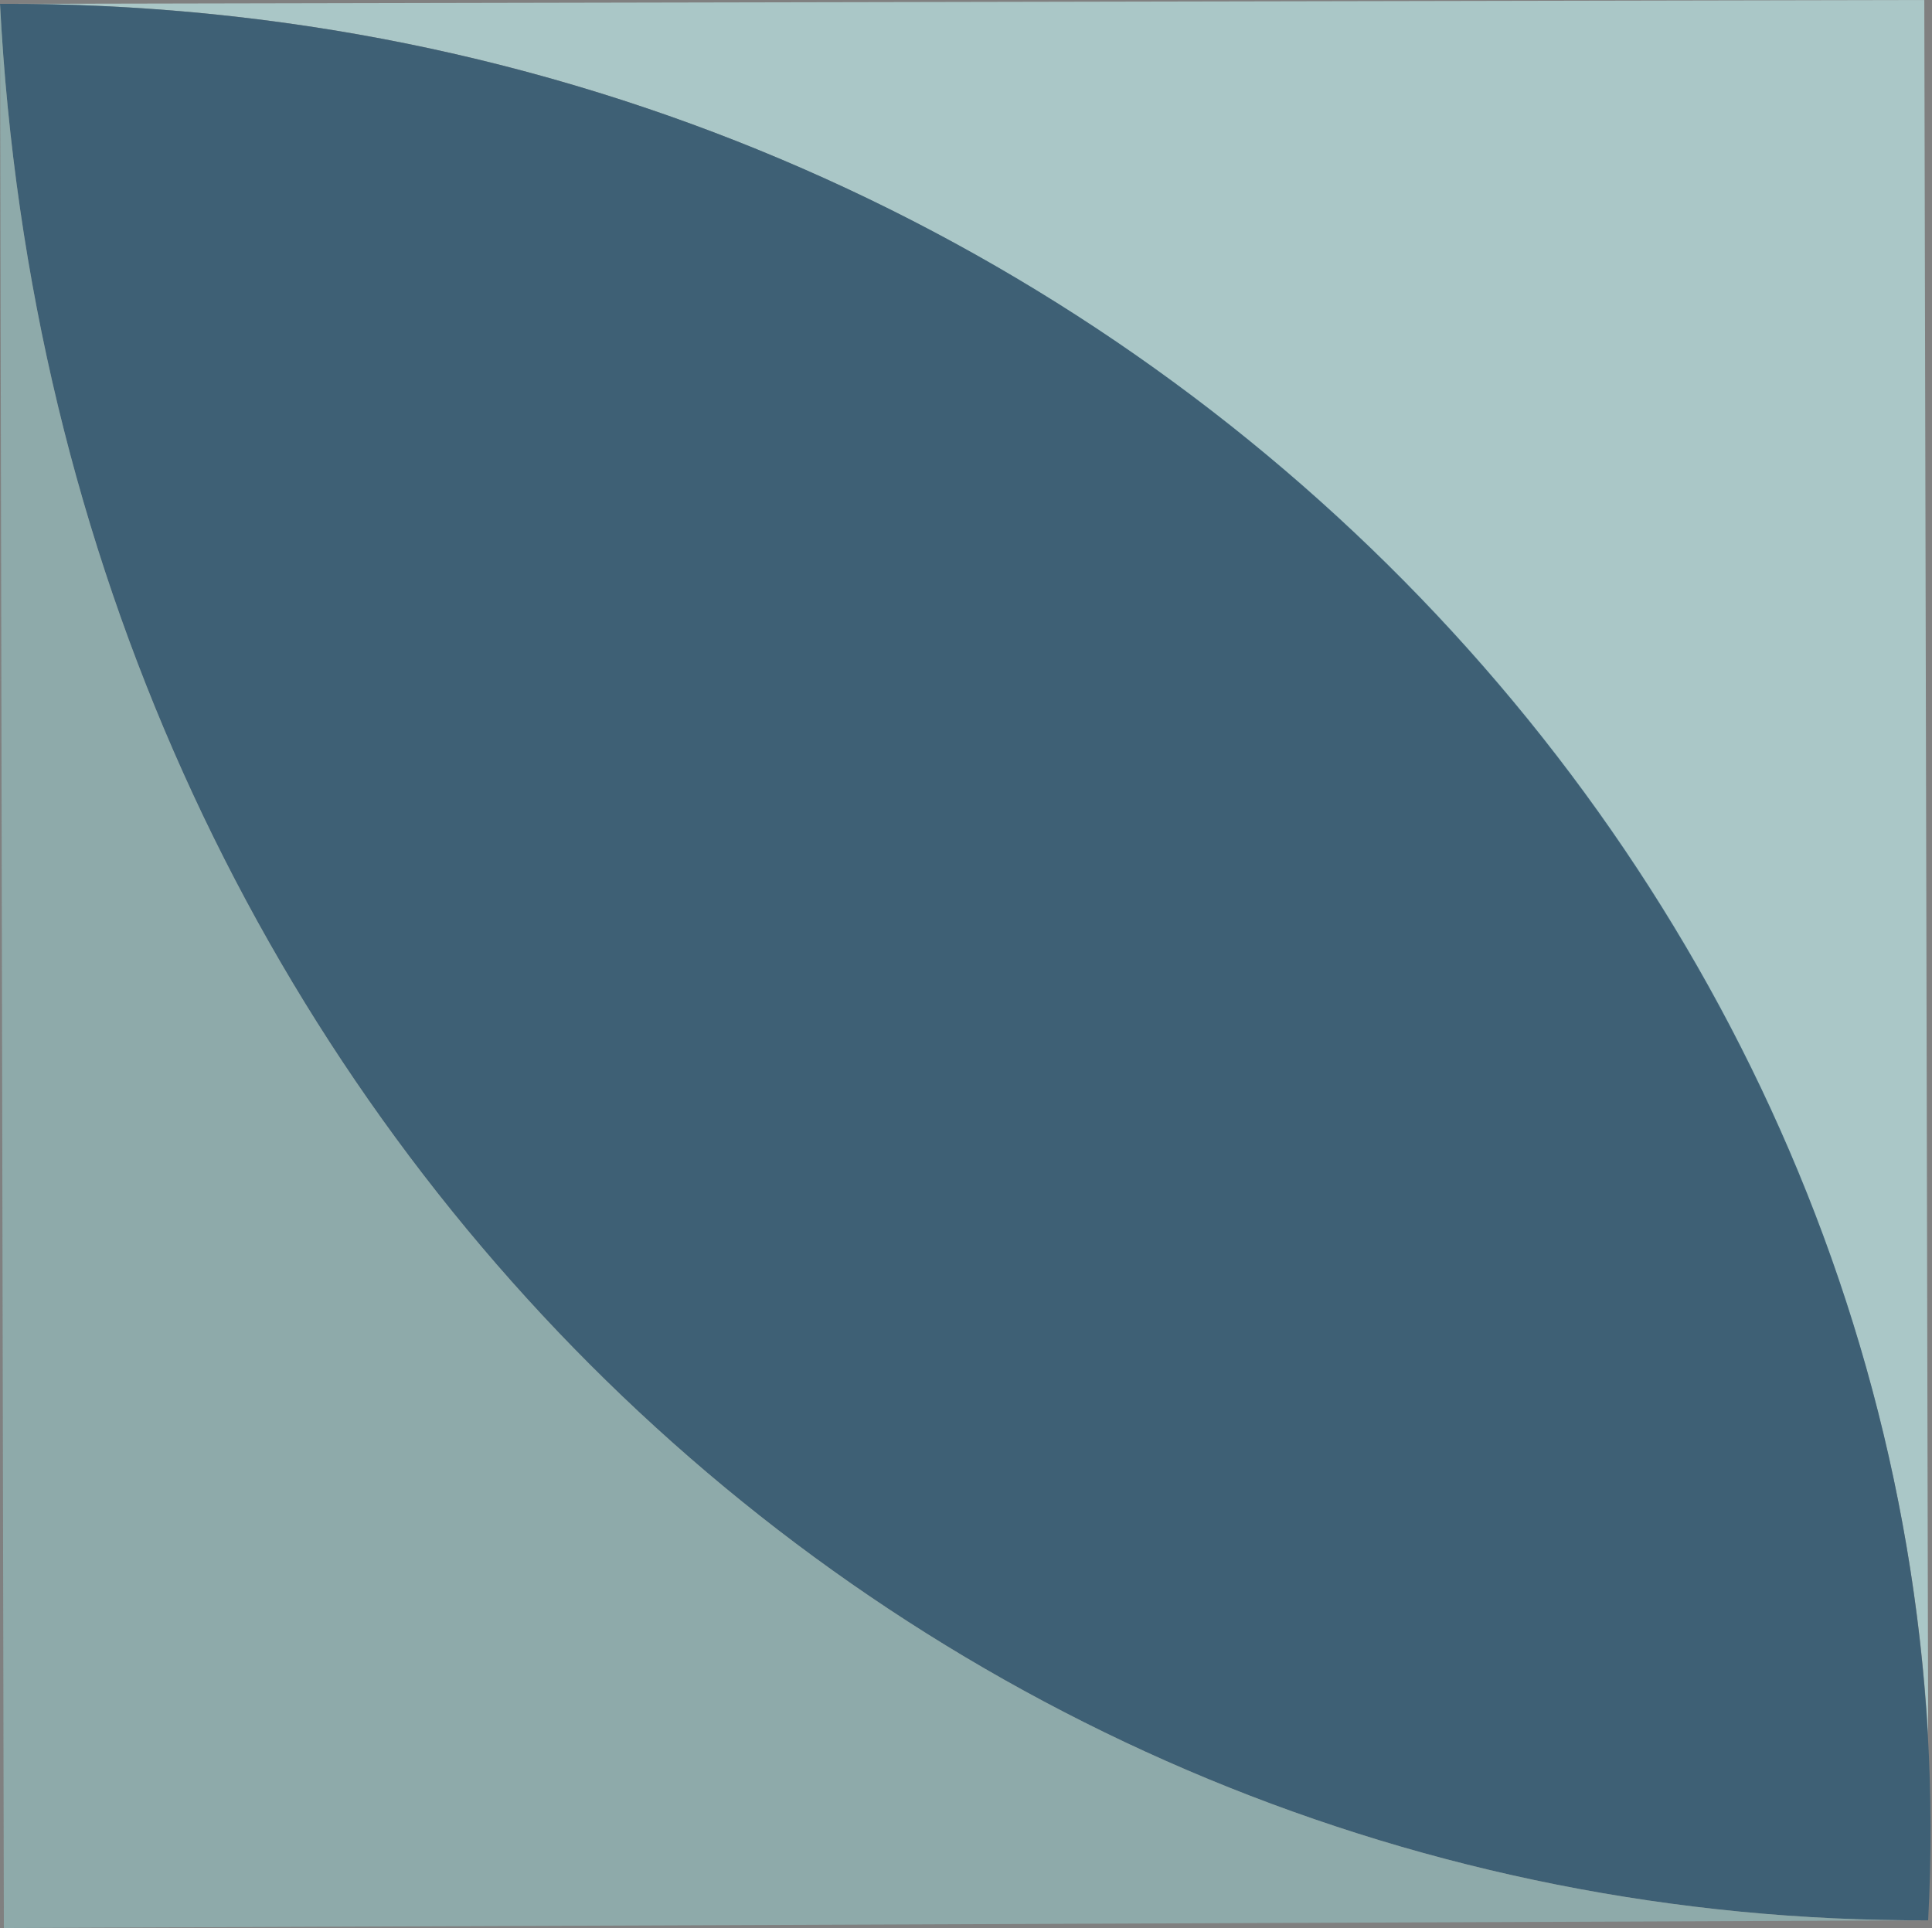 <svg xmlns="http://www.w3.org/2000/svg" viewBox="0 0 50.2 50.1"><rect x="0" y="0" width="50.2" height="50.1" fill="#808080" stroke="none"/><g opacity=".7"><path opacity=".8" fill="#CFF" d="M50.1 45.1C48.7 20.8 27.3 0 0 .1L50 0l.1 45.1z"/><path opacity=".8" fill="#0C486D" d="M50.1 49.9C23.8 50 1.5 29 0 .1 29.1 0 51.5 23.6 50.1 49.9z"/><path opacity=".8" fill="#9CC" d="M50.1 49.9l-50 .2L0 .1C1.5 29 23.8 50 50.1 49.9z"/></g></svg>